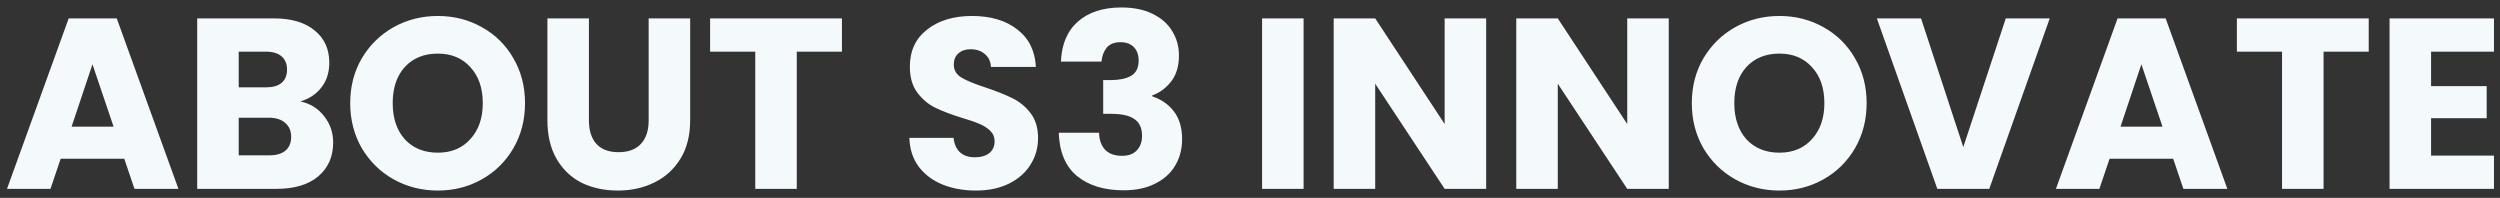 <svg width="278" height="22" viewBox="0 0 278 22" fill="none" xmlns="http://www.w3.org/2000/svg">
<rect x="0" y="0" width="278" height="22" fill="#333333" stroke="none"/>
<path d="M13.82 17.652H6.746L5.612 21H0.779L7.637 2.046H12.983L19.841 21H14.954L13.82 17.652ZM12.632 14.088L10.283 7.149L7.961 14.088H12.632ZM33.403 11.28C34.501 11.514 35.383 12.063 36.049 12.927C36.715 13.773 37.048 14.745 37.048 15.843C37.048 17.427 36.49 18.687 35.374 19.623C34.276 20.541 32.737 21 30.757 21H21.928V2.046H30.46C32.386 2.046 33.889 2.487 34.969 3.369C36.067 4.251 36.616 5.448 36.616 6.96C36.616 8.076 36.319 9.003 35.725 9.741C35.149 10.479 34.375 10.992 33.403 11.28ZM26.545 9.714H29.569C30.325 9.714 30.901 9.552 31.297 9.228C31.711 8.886 31.918 8.391 31.918 7.743C31.918 7.095 31.711 6.6 31.297 6.258C30.901 5.916 30.325 5.745 29.569 5.745H26.545V9.714ZM29.947 17.274C30.721 17.274 31.315 17.103 31.729 16.761C32.161 16.401 32.377 15.888 32.377 15.222C32.377 14.556 32.152 14.034 31.702 13.656C31.27 13.278 30.667 13.089 29.893 13.089H26.545V17.274H29.947ZM48.69 21.189C46.908 21.189 45.27 20.775 43.776 19.947C42.3 19.119 41.121 17.967 40.239 16.491C39.375 14.997 38.943 13.323 38.943 11.469C38.943 9.615 39.375 7.95 40.239 6.474C41.121 4.998 42.3 3.846 43.776 3.018C45.27 2.19 46.908 1.776 48.69 1.776C50.472 1.776 52.101 2.19 53.577 3.018C55.071 3.846 56.241 4.998 57.087 6.474C57.951 7.95 58.383 9.615 58.383 11.469C58.383 13.323 57.951 14.997 57.087 16.491C56.223 17.967 55.053 19.119 53.577 19.947C52.101 20.775 50.472 21.189 48.69 21.189ZM48.69 16.977C50.202 16.977 51.408 16.473 52.308 15.465C53.226 14.457 53.685 13.125 53.685 11.469C53.685 9.795 53.226 8.463 52.308 7.473C51.408 6.465 50.202 5.961 48.69 5.961C47.16 5.961 45.936 6.456 45.018 7.446C44.118 8.436 43.668 9.777 43.668 11.469C43.668 13.143 44.118 14.484 45.018 15.492C45.936 16.482 47.16 16.977 48.69 16.977ZM65.488 2.046V13.386C65.488 14.52 65.767 15.393 66.325 16.005C66.883 16.617 67.702 16.923 68.782 16.923C69.862 16.923 70.69 16.617 71.266 16.005C71.842 15.393 72.13 14.52 72.13 13.386V2.046H76.747V13.359C76.747 15.051 76.387 16.482 75.667 17.652C74.947 18.822 73.975 19.704 72.751 20.298C71.545 20.892 70.195 21.189 68.701 21.189C67.207 21.189 65.866 20.901 64.678 20.325C63.508 19.731 62.581 18.849 61.897 17.679C61.213 16.491 60.871 15.051 60.871 13.359V2.046H65.488ZM93.624 2.046V5.745H88.602V21H83.985V5.745H78.963V2.046H93.624ZM108.521 21.189C107.135 21.189 105.893 20.964 104.795 20.514C103.697 20.064 102.815 19.398 102.149 18.516C101.501 17.634 101.159 16.572 101.123 15.33H106.037C106.109 16.032 106.352 16.572 106.766 16.95C107.18 17.31 107.72 17.49 108.386 17.49C109.07 17.49 109.61 17.337 110.006 17.031C110.402 16.707 110.6 16.266 110.6 15.708C110.6 15.24 110.438 14.853 110.114 14.547C109.808 14.241 109.421 13.989 108.953 13.791C108.503 13.593 107.855 13.368 107.009 13.116C105.785 12.738 104.786 12.36 104.012 11.982C103.238 11.604 102.572 11.046 102.014 10.308C101.456 9.57 101.177 8.607 101.177 7.419C101.177 5.655 101.816 4.278 103.094 3.288C104.372 2.28 106.037 1.776 108.089 1.776C110.177 1.776 111.86 2.28 113.138 3.288C114.416 4.278 115.1 5.664 115.19 7.446H110.195C110.159 6.834 109.934 6.357 109.52 6.015C109.106 5.655 108.575 5.475 107.927 5.475C107.369 5.475 106.919 5.628 106.577 5.934C106.235 6.222 106.064 6.645 106.064 7.203C106.064 7.815 106.352 8.292 106.928 8.634C107.504 8.976 108.404 9.345 109.628 9.741C110.852 10.155 111.842 10.551 112.598 10.929C113.372 11.307 114.038 11.856 114.596 12.576C115.154 13.296 115.433 14.223 115.433 15.357C115.433 16.437 115.154 17.418 114.596 18.3C114.056 19.182 113.264 19.884 112.22 20.406C111.176 20.928 109.943 21.189 108.521 21.189ZM117.977 6.852C118.049 4.926 118.679 3.441 119.867 2.397C121.055 1.353 122.666 0.831 124.7 0.831C126.05 0.831 127.202 1.065 128.156 1.533C129.128 2.001 129.857 2.64 130.343 3.45C130.847 4.26 131.099 5.169 131.099 6.177C131.099 7.365 130.802 8.337 130.208 9.093C129.614 9.831 128.921 10.335 128.129 10.605V10.713C129.155 11.055 129.965 11.622 130.559 12.414C131.153 13.206 131.45 14.223 131.45 15.465C131.45 16.581 131.189 17.571 130.667 18.435C130.163 19.281 129.416 19.947 128.426 20.433C127.454 20.919 126.293 21.162 124.943 21.162C122.783 21.162 121.055 20.631 119.759 19.569C118.481 18.507 117.806 16.905 117.734 14.763H122.216C122.234 15.555 122.459 16.185 122.891 16.653C123.323 17.103 123.953 17.328 124.781 17.328C125.483 17.328 126.023 17.13 126.401 16.734C126.797 16.32 126.995 15.78 126.995 15.114C126.995 14.25 126.716 13.629 126.158 13.251C125.618 12.855 124.745 12.657 123.539 12.657H122.675V8.904H123.539C124.457 8.904 125.195 8.751 125.753 8.445C126.329 8.121 126.617 7.554 126.617 6.744C126.617 6.096 126.437 5.592 126.077 5.232C125.717 4.872 125.222 4.692 124.592 4.692C123.908 4.692 123.395 4.899 123.053 5.313C122.729 5.727 122.54 6.24 122.486 6.852H117.977ZM144.96 2.046V21H140.343V2.046H144.96ZM165.262 21H160.645L152.923 9.309V21H148.306V2.046H152.923L160.645 13.791V2.046H165.262V21ZM185.565 21H180.948L173.226 9.309V21H168.609V2.046H173.226L180.948 13.791V2.046H185.565V21ZM197.876 21.189C196.094 21.189 194.456 20.775 192.962 19.947C191.486 19.119 190.307 17.967 189.425 16.491C188.561 14.997 188.129 13.323 188.129 11.469C188.129 9.615 188.561 7.95 189.425 6.474C190.307 4.998 191.486 3.846 192.962 3.018C194.456 2.19 196.094 1.776 197.876 1.776C199.658 1.776 201.287 2.19 202.763 3.018C204.257 3.846 205.427 4.998 206.273 6.474C207.137 7.95 207.569 9.615 207.569 11.469C207.569 13.323 207.137 14.997 206.273 16.491C205.409 17.967 204.239 19.119 202.763 19.947C201.287 20.775 199.658 21.189 197.876 21.189ZM197.876 16.977C199.388 16.977 200.594 16.473 201.494 15.465C202.412 14.457 202.871 13.125 202.871 11.469C202.871 9.795 202.412 8.463 201.494 7.473C200.594 6.465 199.388 5.961 197.876 5.961C196.346 5.961 195.122 6.456 194.204 7.446C193.304 8.436 192.854 9.777 192.854 11.469C192.854 13.143 193.304 14.484 194.204 15.492C195.122 16.482 196.346 16.977 197.876 16.977ZM227.93 2.046L221.207 21H215.429L208.706 2.046H213.62L218.318 16.356L223.043 2.046H227.93ZM241.659 17.652H234.585L233.451 21H228.618L235.476 2.046H240.822L247.68 21H242.793L241.659 17.652ZM240.471 14.088L238.122 7.149L235.8 14.088H240.471ZM263.402 2.046V5.745H258.38V21H253.763V5.745H248.741V2.046H263.402ZM270.336 5.745V9.579H276.519V13.143H270.336V17.301H277.329V21H265.719V2.046H277.329V5.745H270.336Z" fill="#F4F9FC"/>
</svg>
